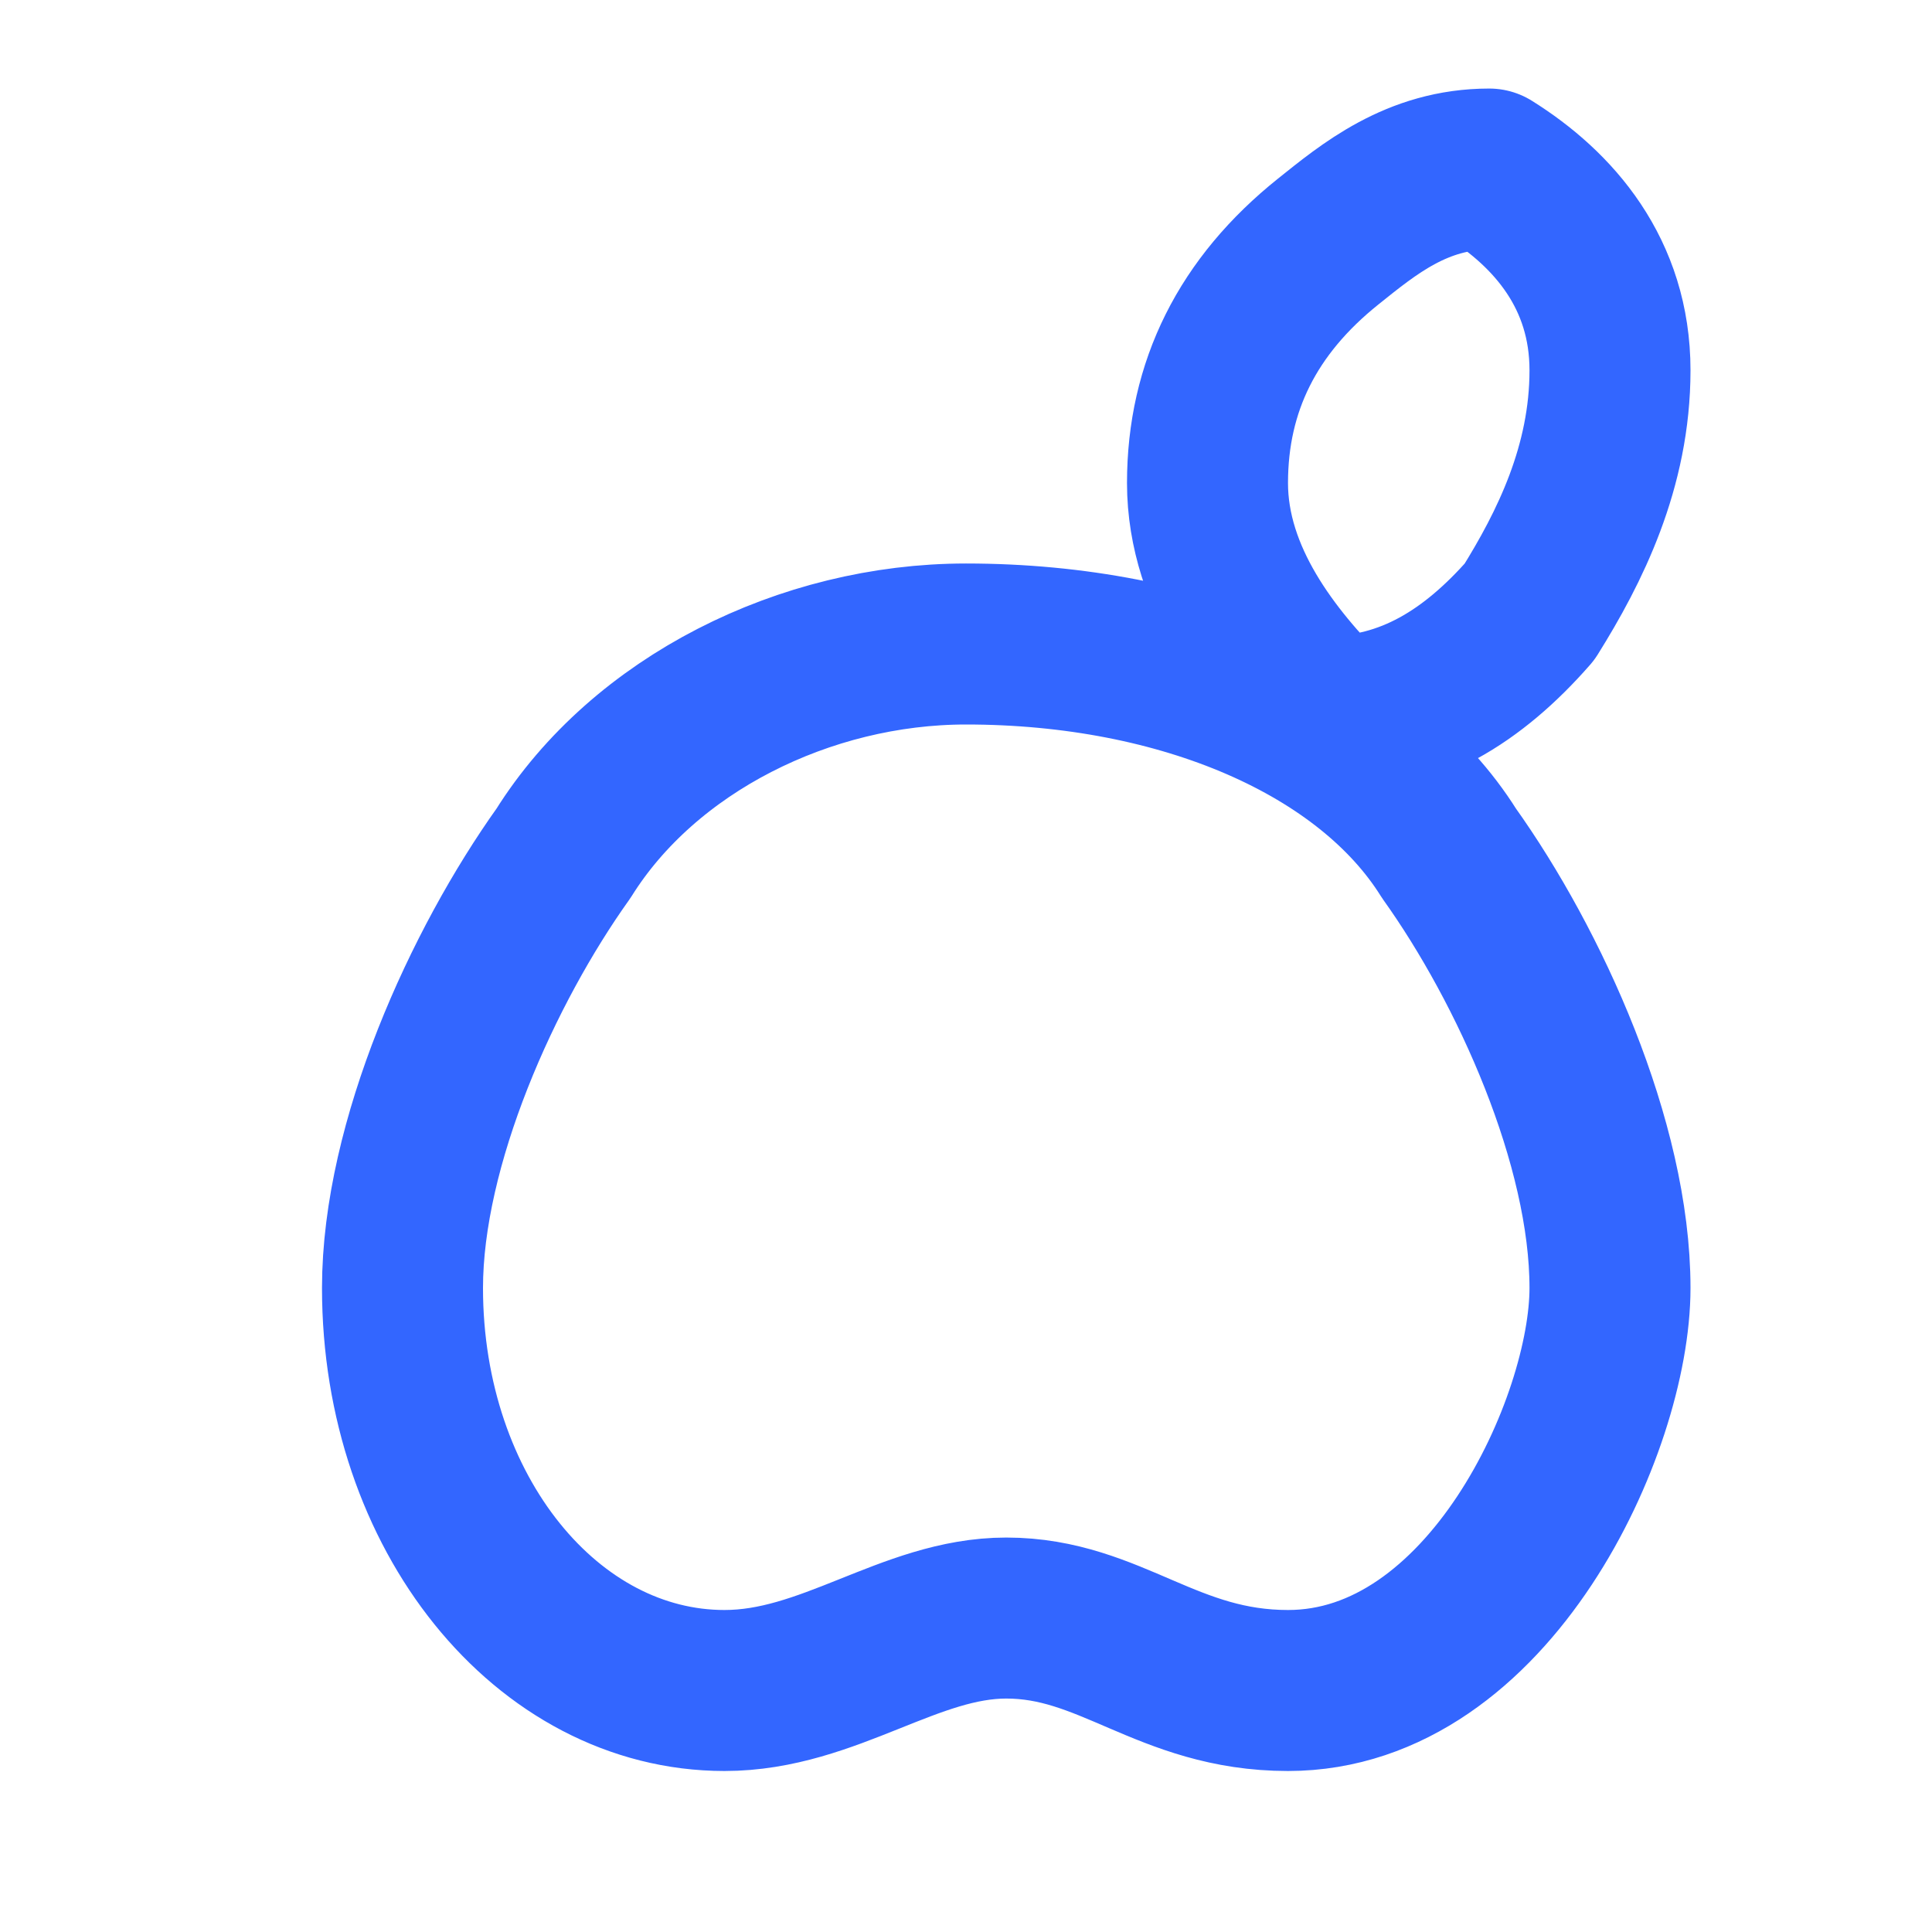 <svg width="24" height="24" viewBox="0 0 24 24" fill="none" xmlns="http://www.w3.org/2000/svg" stroke="#3366FF" stroke-width="2" stroke-linecap="round" stroke-linejoin="round">
  <path d="M16.5 3C15.5 3.8 15 4.8 15 6C15 7.2 15.8 8.2 16.5 8.9C17.5 8.9 18.3 8.4 19 7.6C19.5 6.8 20 5.8 20 4.6C20 3.4 19.3 2.6 18.5 2.1C17.6 2.1 17 2.6 16.5 3ZM12 8C10 8 8 9 7 10.6C6 12 5 14.2 5 16C5 18.8 6.8 21 9 21C10.3 21 11.3 20.1 12.5 20.1C13.8 20.1 14.5 21 16 21C18.5 21 20 17.7 20 16C20 14.2 19 12 18 10.6C17 9 14.7 8 12 8Z" />
</svg>

